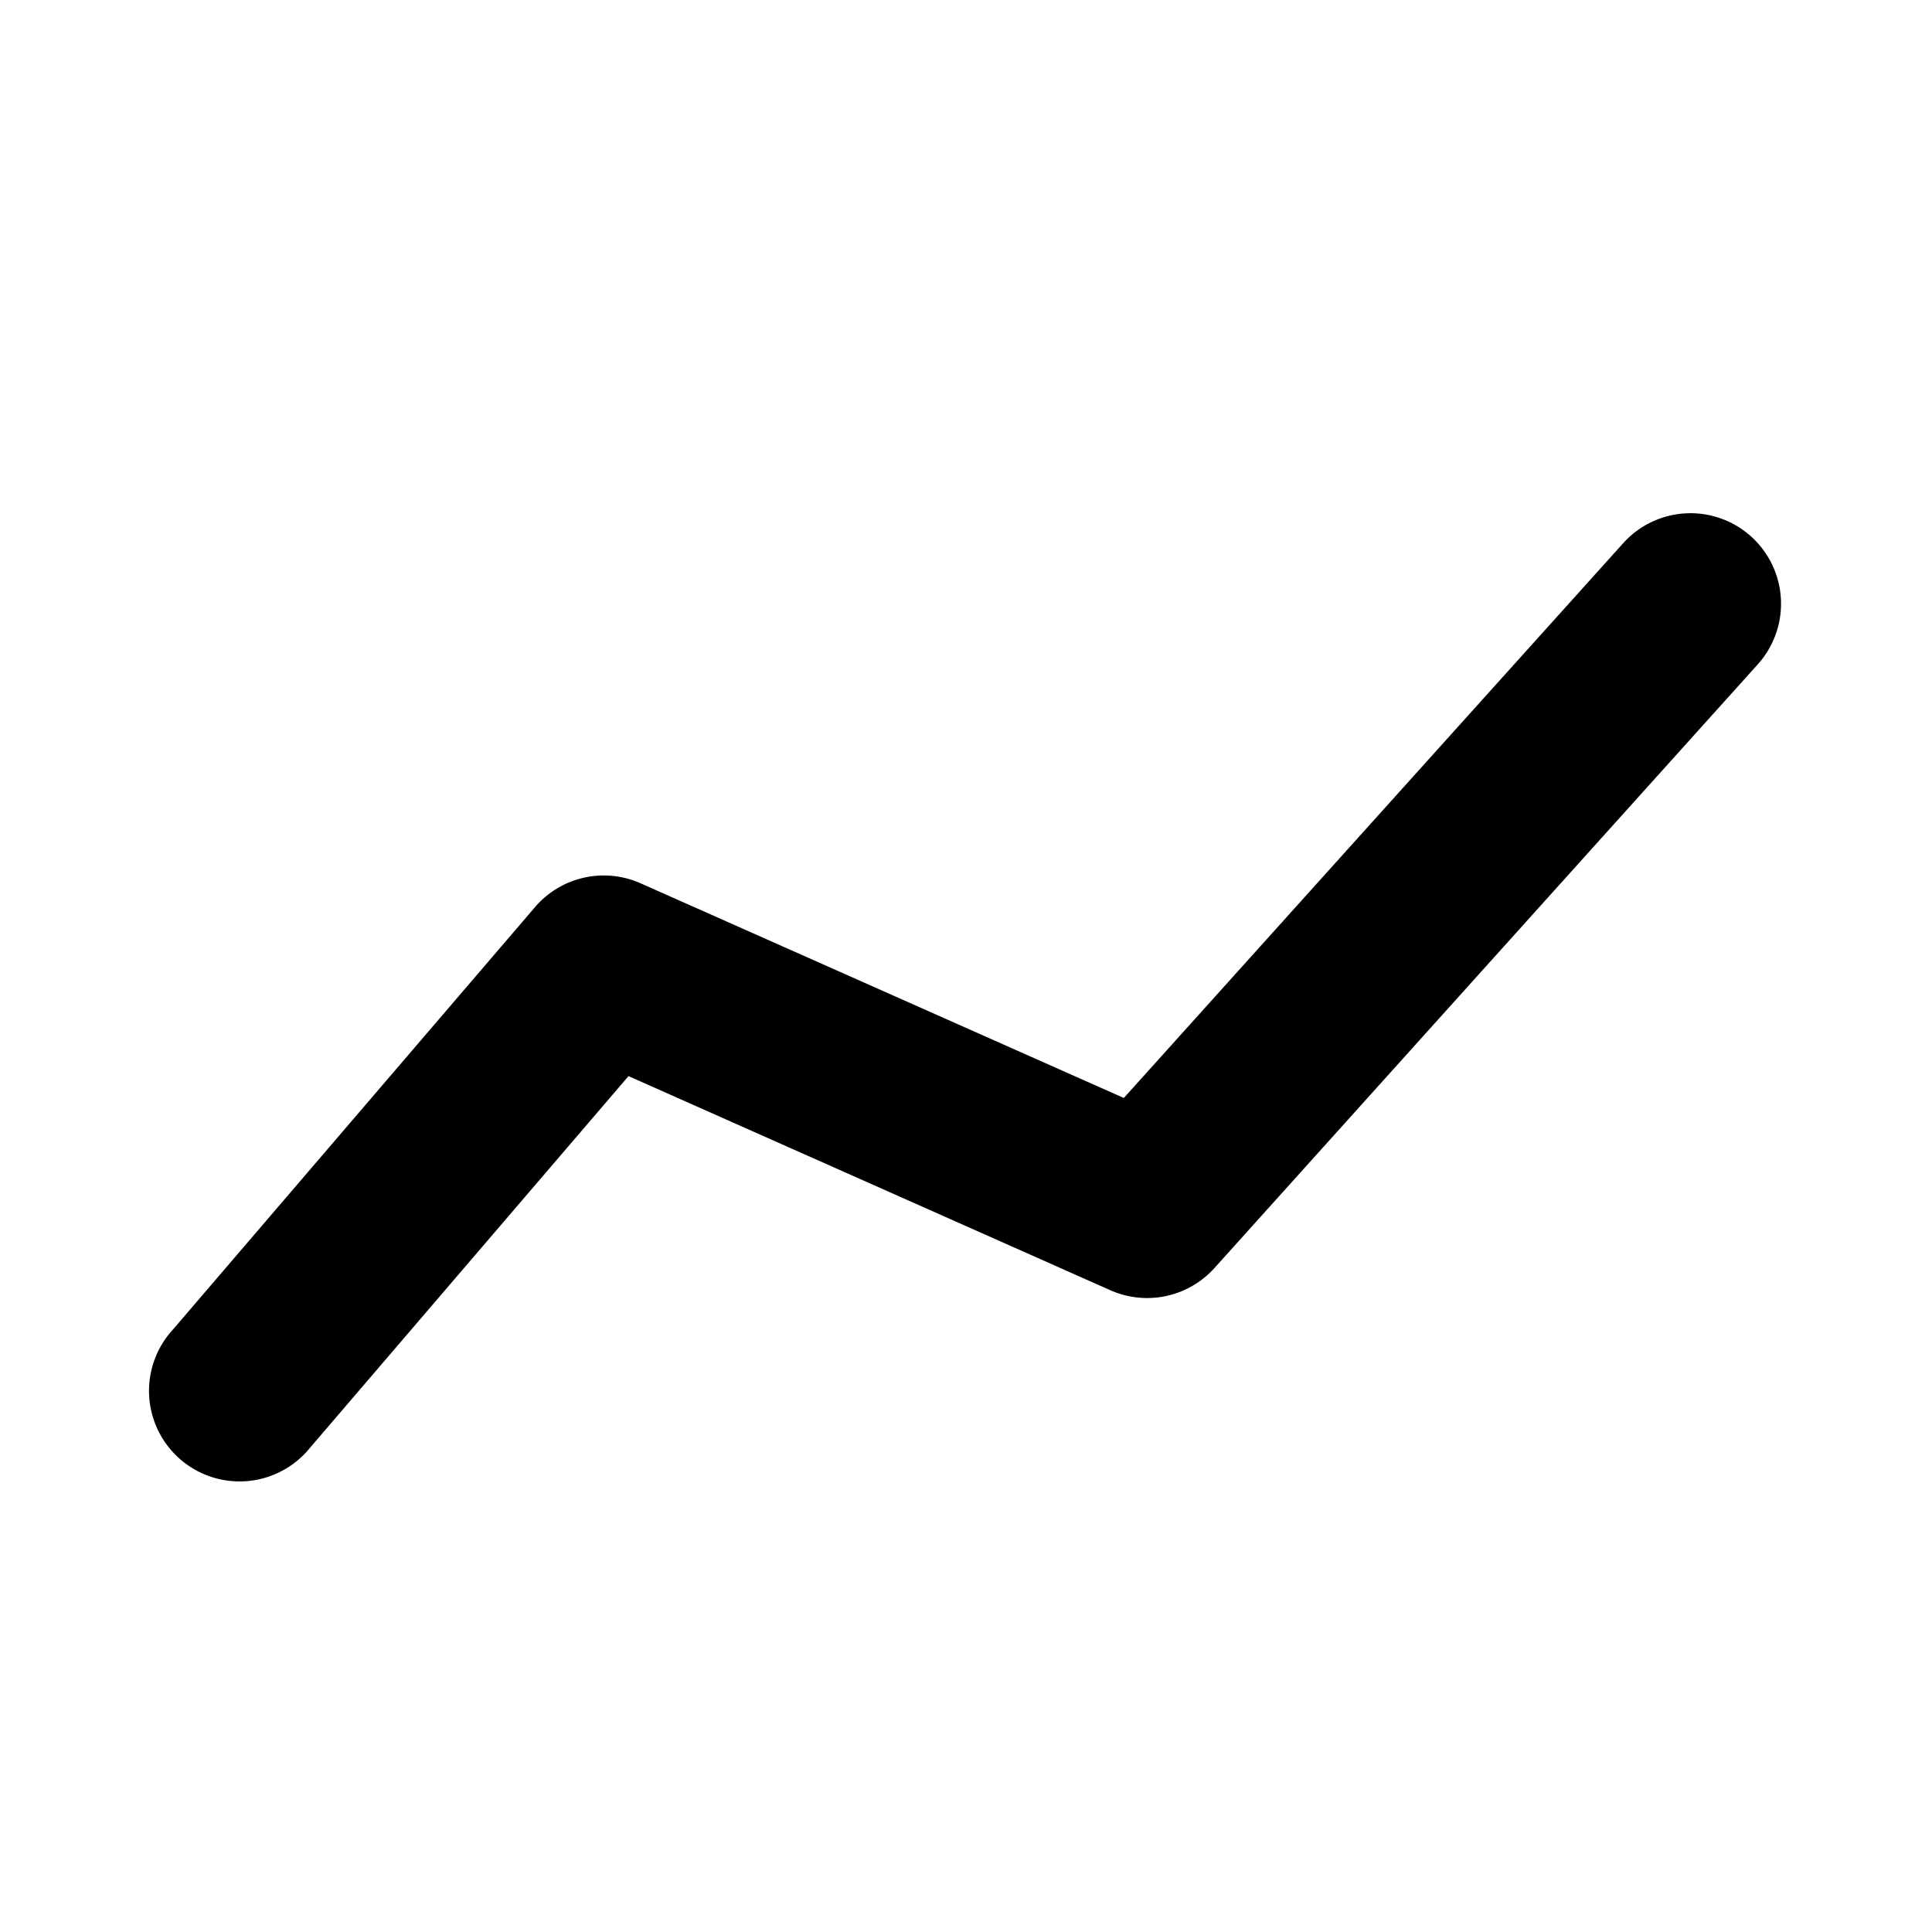 <svg viewBox="0 0 16 16" fill="currentcolor" xmlns="http://www.w3.org/2000/svg" xmlns:xlink="http://www.w3.org/1999/xlink">
  <path d="M14.502 4.443a.75.75 0 0 1 .055 1.059l-4.5 5a.75.75 0 0 1-.862.183l-3.99-1.773-2.636 3.076a.75.75 0 1 1-1.138-.976l3-3.5a.75.75 0 0 1 .874-.197l4.002 1.778 4.136-4.595a.75.75 0 0 1 1.059-.055z" />
</svg>
